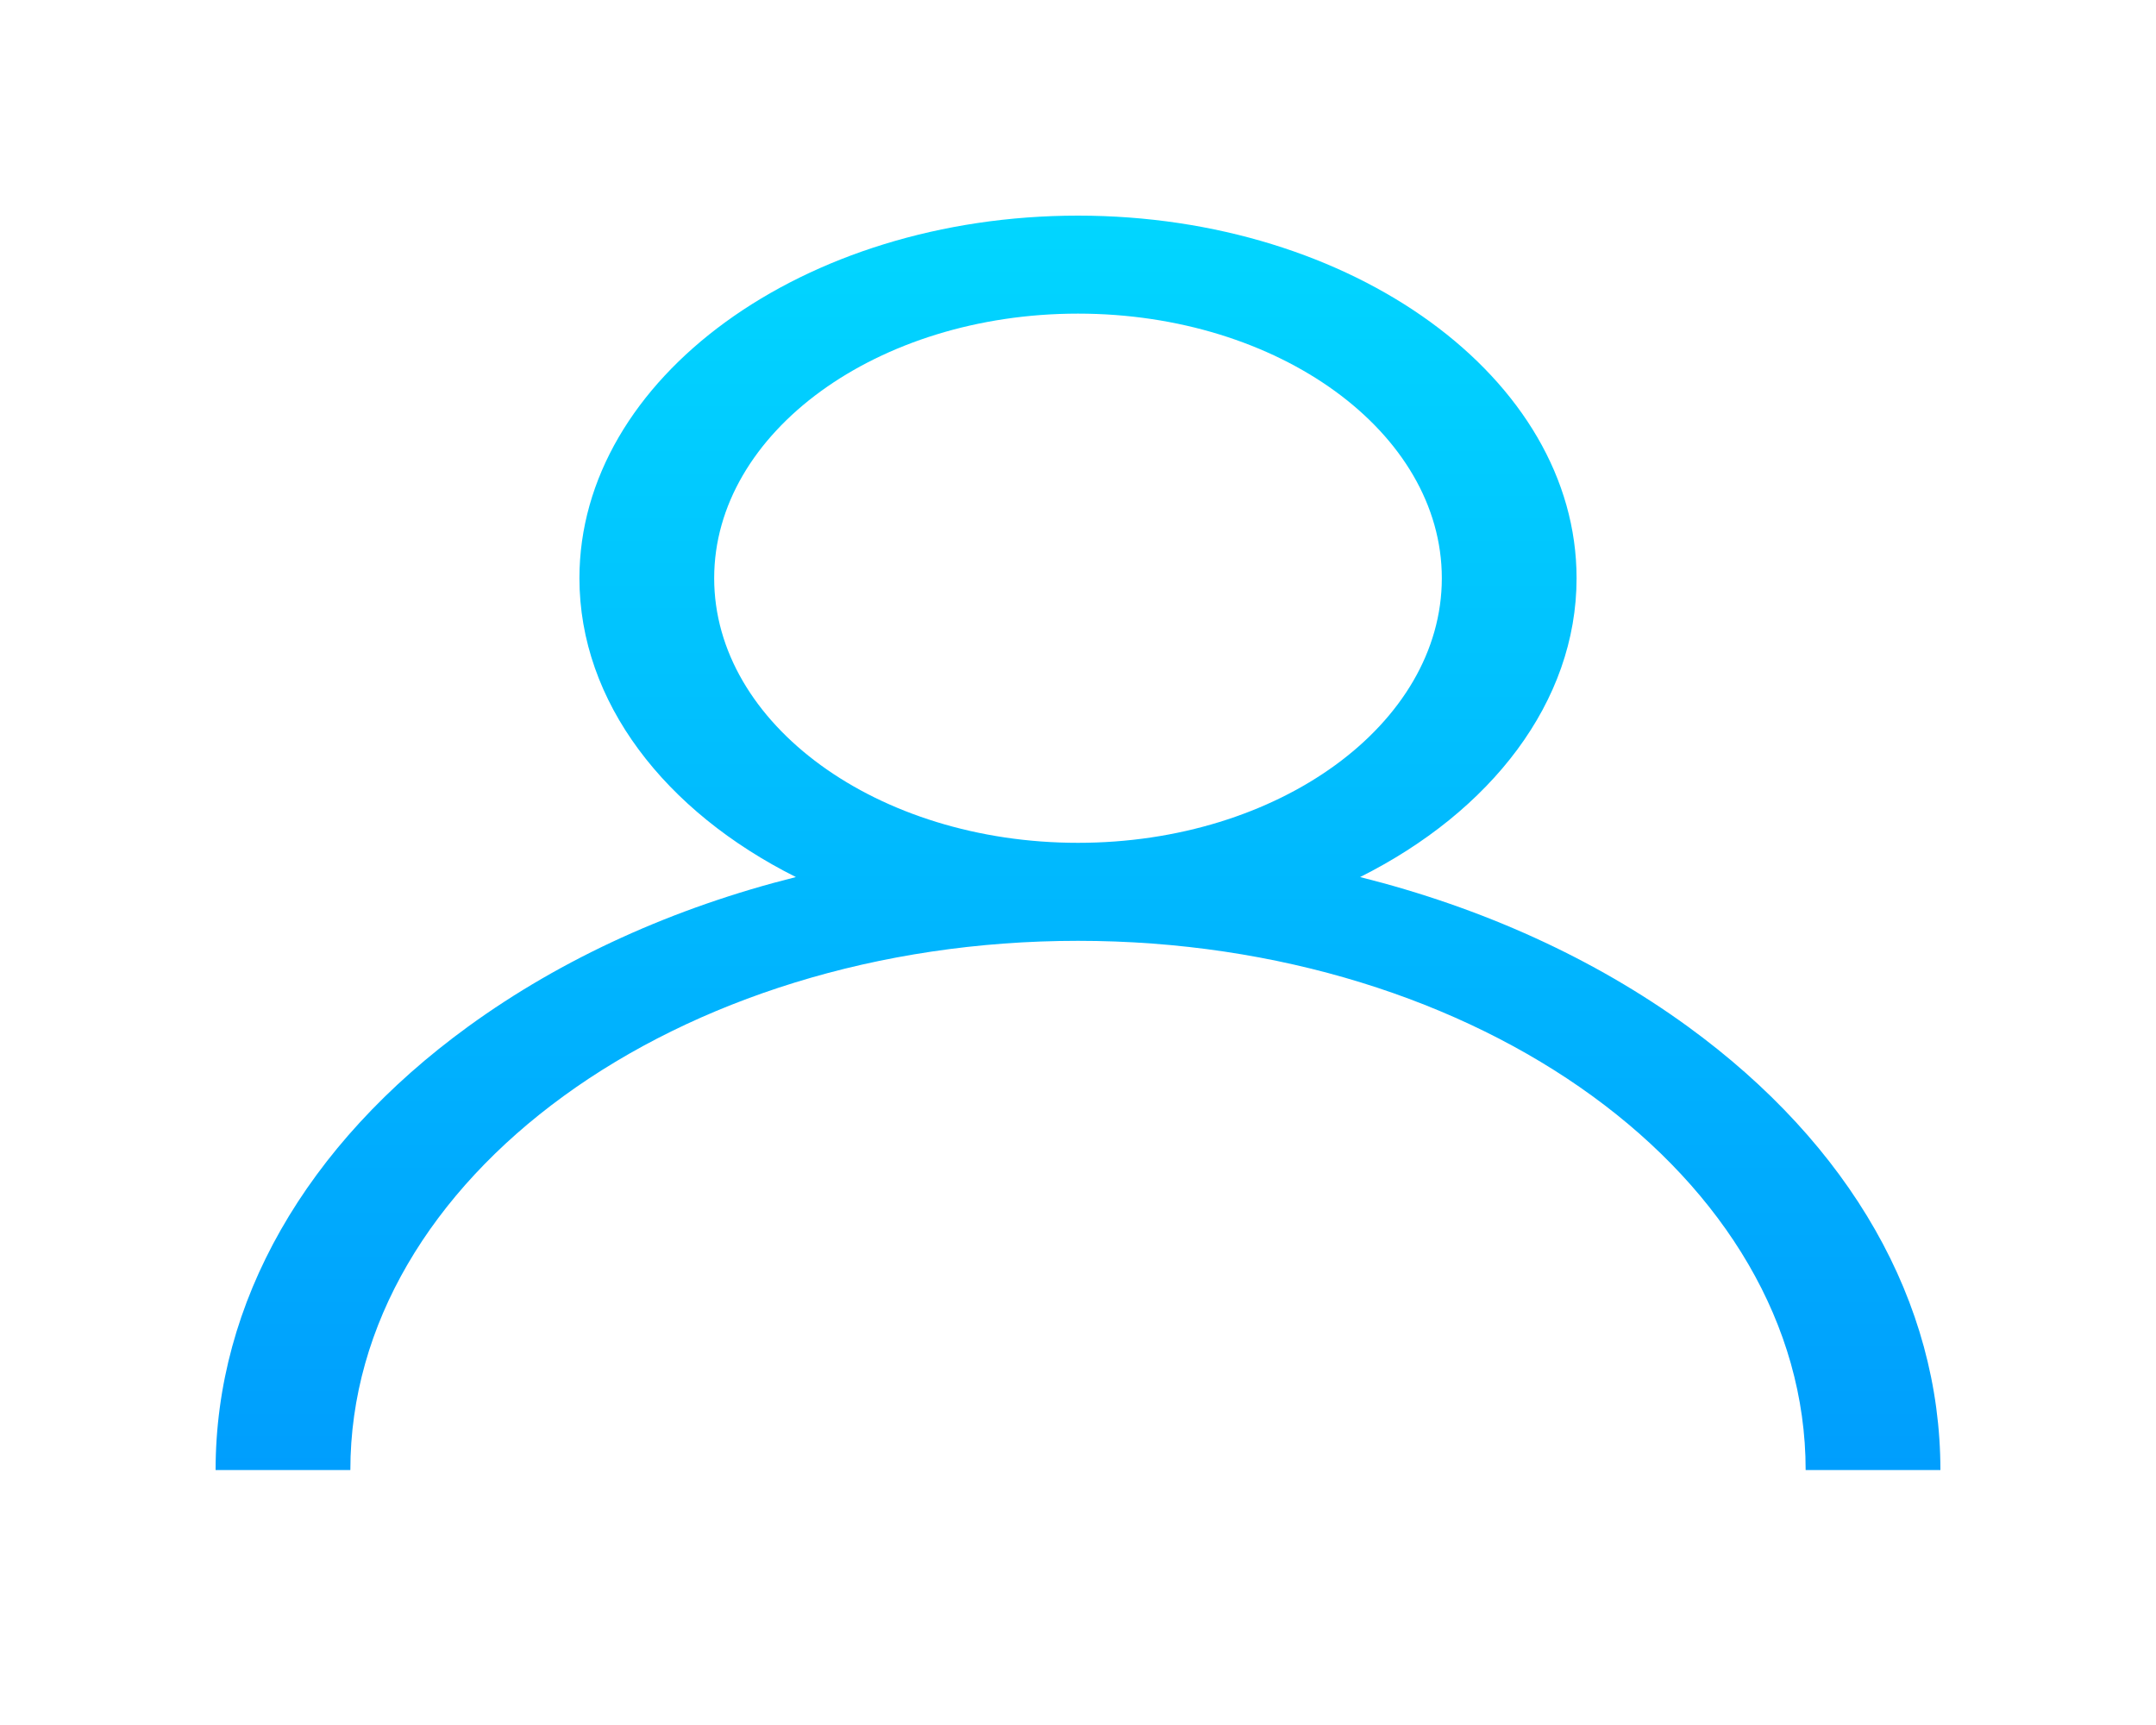 <svg width="40" height="32" viewBox="0 0 40 32" fill="none" xmlns="http://www.w3.org/2000/svg">
<g filter="url(#filter0_d)">
<path d="M31.314 15.043C29.571 13.776 27.497 12.837 25.234 12.27C27.657 11.056 29.25 9.024 29.25 6.726C29.25 3.018 25.1 0 20 0C14.9 0 10.75 3.018 10.75 6.726C10.75 9.024 12.342 11.056 14.766 12.27C12.503 12.837 10.429 13.776 8.686 15.043C5.664 17.24 4 20.162 4 23.27H6.5C6.5 17.857 12.556 13.453 20 13.453C27.444 13.453 33.5 17.857 33.5 23.27H36C36 20.162 34.336 17.24 31.314 15.043ZM13.25 6.726C13.25 4.02 16.278 1.818 20 1.818C23.722 1.818 26.75 4.02 26.75 6.726C26.75 9.433 23.722 11.635 20 11.635C16.278 11.635 13.25 9.433 13.25 6.726Z" fill="url(#paint0_linear)"/>
</g>
<defs>
<filter id="filter0_d" x="0" y="0" width="40" height="31.27" filterUnits="userSpaceOnUse" color-interpolation-filters="sRGB">
<feFlood flood-opacity="0" result="BackgroundImageFix"/>
<feColorMatrix in="SourceAlpha" type="matrix" values="0 0 0 0 0 0 0 0 0 0 0 0 0 0 0 0 0 0 127 0"/>
<feOffset dy="4"/>
<feGaussianBlur stdDeviation="2"/>
<feColorMatrix type="matrix" values="0 0 0 0 0 0 0 0 0 0 0 0 0 0 0 0 0 0 0.25 0"/>
<feBlend mode="normal" in2="BackgroundImageFix" result="effect1_dropShadow"/>
<feBlend mode="normal" in="SourceGraphic" in2="effect1_dropShadow" result="shape"/>
</filter>
<linearGradient id="paint0_linear" x1="20" y1="0" x2="20" y2="23.27" gradientUnits="userSpaceOnUse">
<stop stop-color="#01D6FF"/>
<stop offset="1" stop-color="#009EFD"/>
</linearGradient>
</defs>
</svg>
